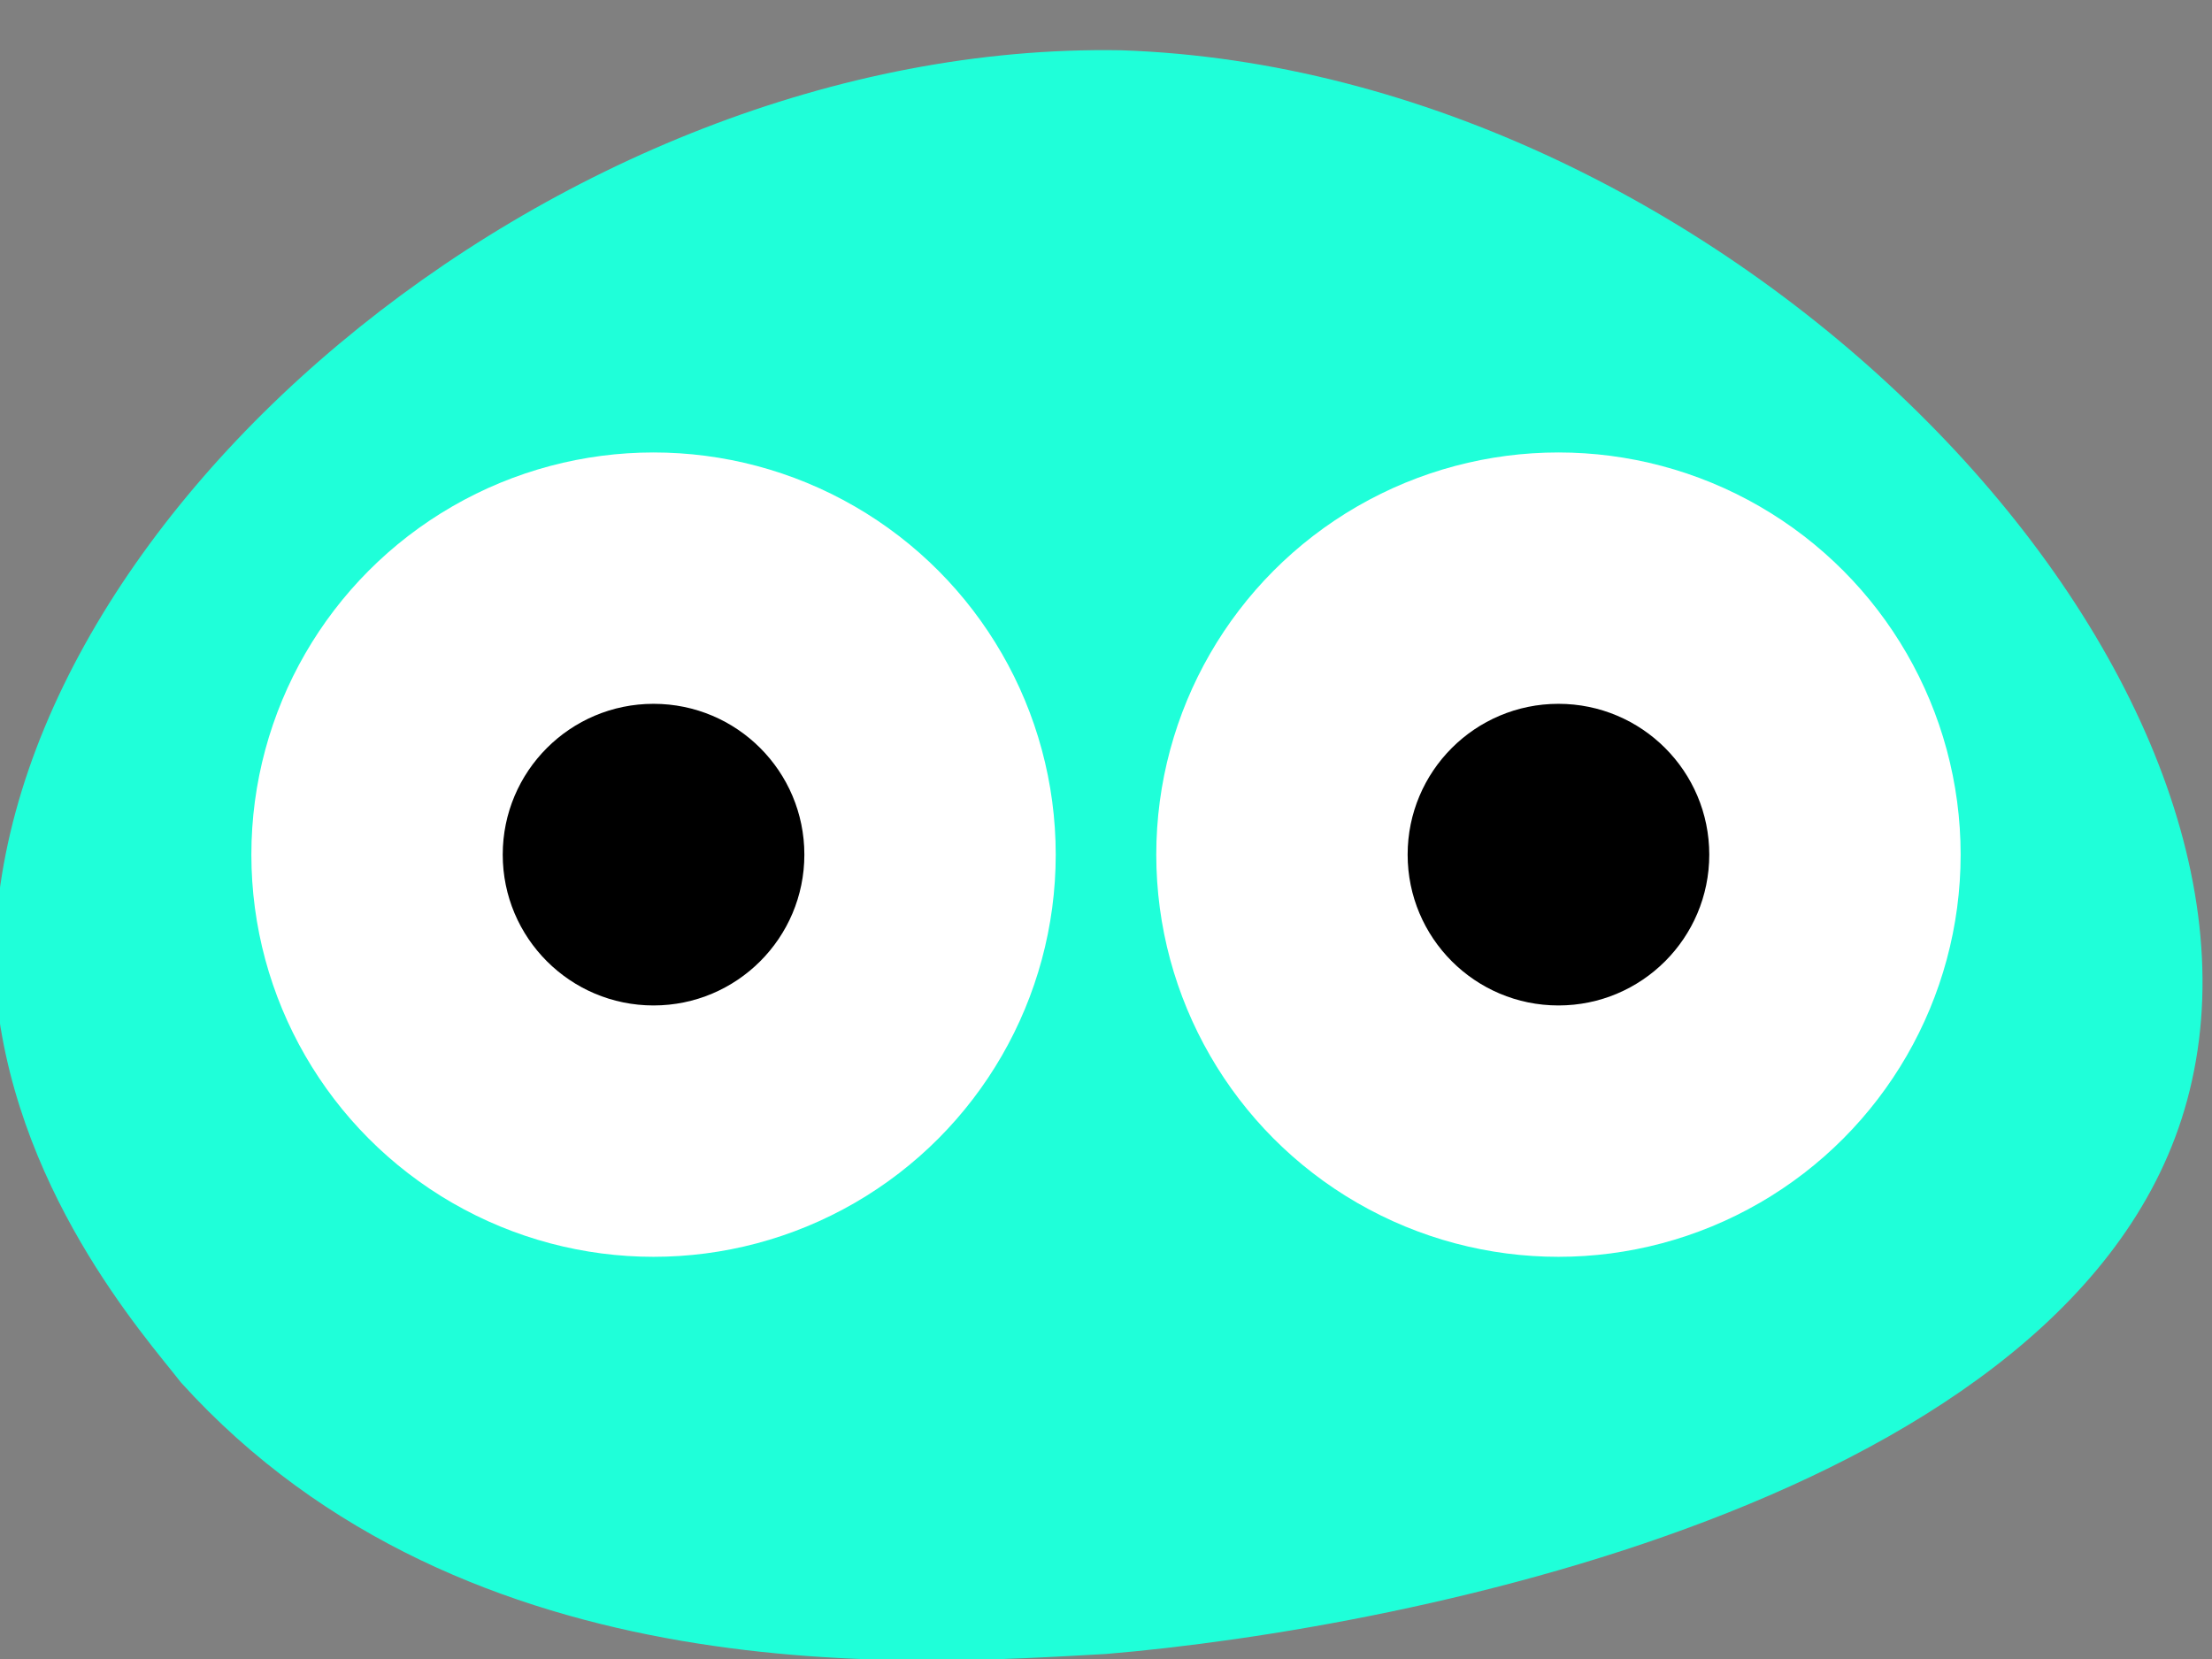<?xml version="1.0" encoding="utf-8"?>
<!-- Generator: Adobe Illustrator 24.1.3, SVG Export Plug-In . SVG Version: 6.00 Build 0)  -->
<svg version="1.1" id="Слой_1" xmlns="http://www.w3.org/2000/svg" xmlns:xlink="http://www.w3.org/1999/xlink" x="0px" y="0px"
	 viewBox="0 0 44 33" style="enable-background:new 0 0 44 33;" xml:space="preserve">
<rect x="0" y="0" width="44" height="33" fill="#808080" stroke="none"/>
<style type="text/css">
	.st0{fill:#1FFFD9;}
	.st1{fill:#FFFFFF;}
</style>
<path class="st0" d="M43.6,21.5C41.8,29.7,28,32.4,22,32.9c-3.7,0.2-12.7,0.9-18.4-5.4c-0.7-0.9-3.4-3.9-3.7-8
	C-0.4,10.6,11,0.8,22.3,1C34.3,1.4,45.5,13,43.6,21.5z"/>
<circle class="st1" cx="31" cy="17" r="8"/>
<circle cx="31" cy="17" r="3"/>
<circle class="st1" cx="13" cy="17" r="8"/>
<circle cx="13" cy="17" r="3"/>
</svg>
